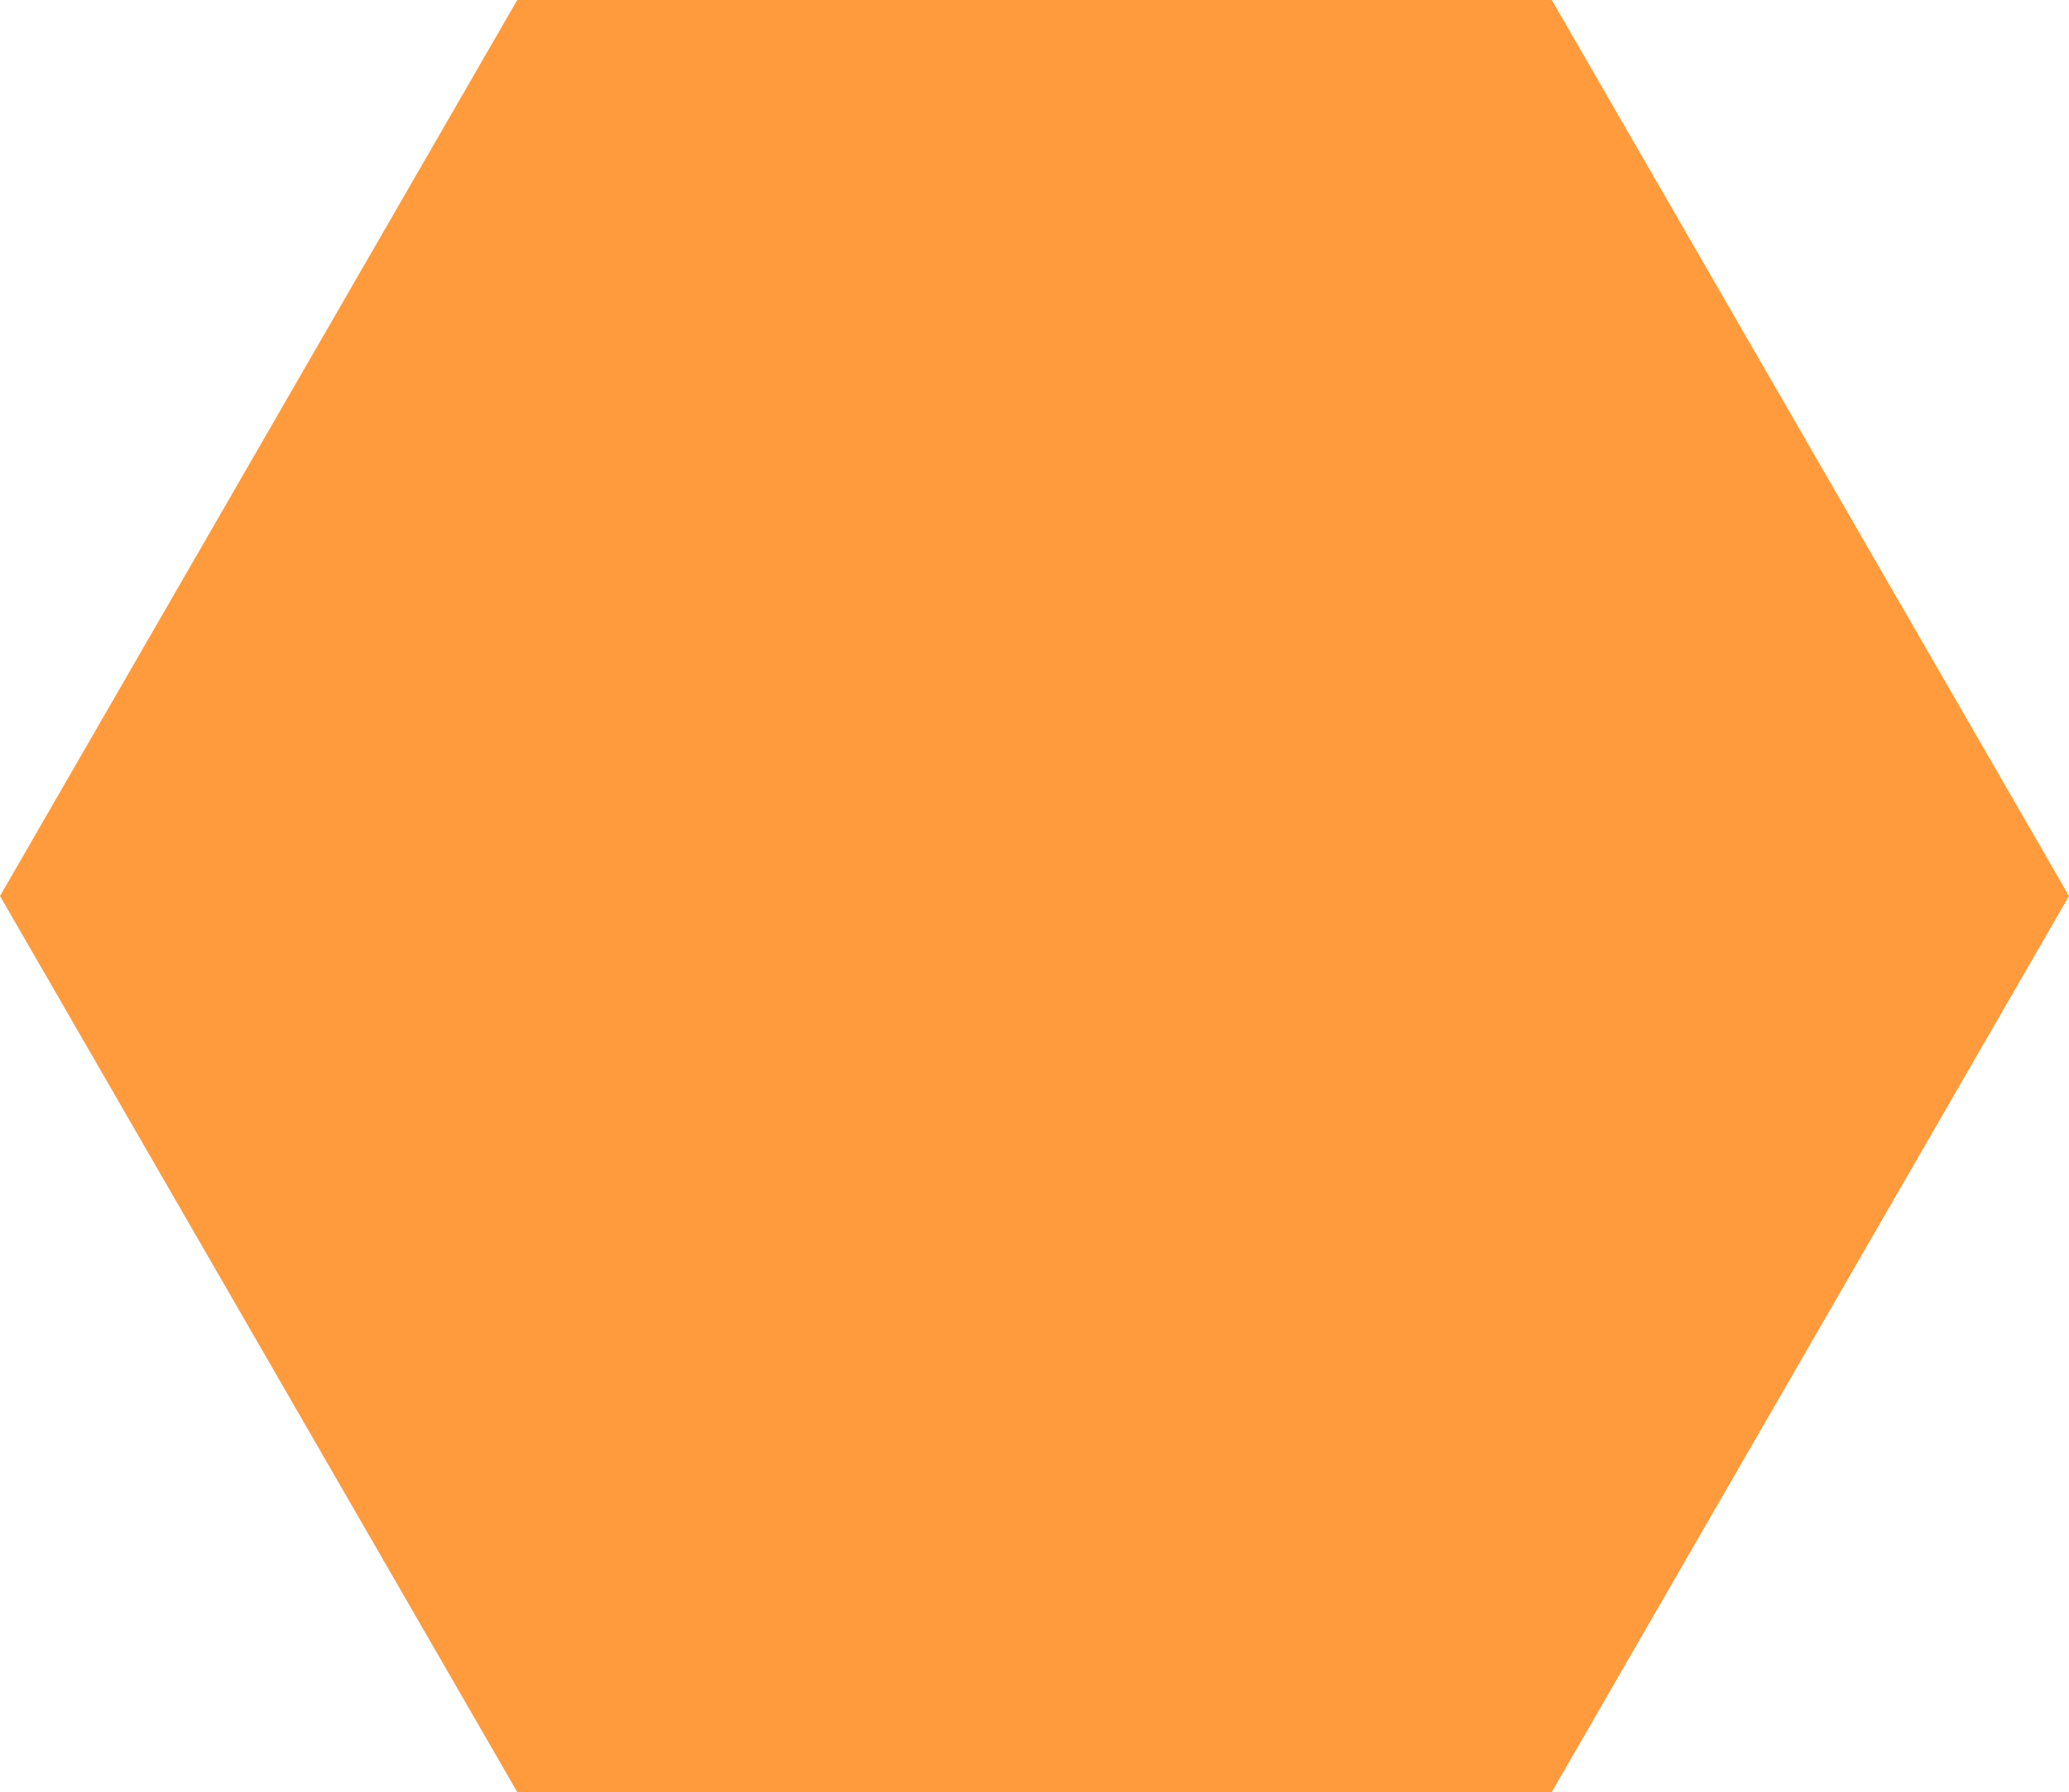<svg xmlns="http://www.w3.org/2000/svg" xmlns:xlink="http://www.w3.org/1999/xlink" width="69.282" height="60" viewBox="0 0 69.282 60">
  <defs>
    <clipPath id="clip-path">
      <rect id="長方形_1313" data-name="長方形 1313" width="69.282" height="60" transform="translate(0 30)" fill="none"/>
    </clipPath>
  </defs>
  <g id="グループ_1639" data-name="グループ 1639" transform="translate(0 -30)" style="mix-blend-mode: multiply;isolation: isolate">
    <g id="グループ_1638" data-name="グループ 1638">
      <g id="グループ_1637" data-name="グループ 1637" clip-path="url(#clip-path)">
        <path id="パス_810" data-name="パス 810" d="M51.961,30H17.32L0,60,17.32,90H51.961l17.32-30Z" fill="#ff9b3c"/>
      </g>
    </g>
  </g>
</svg>
